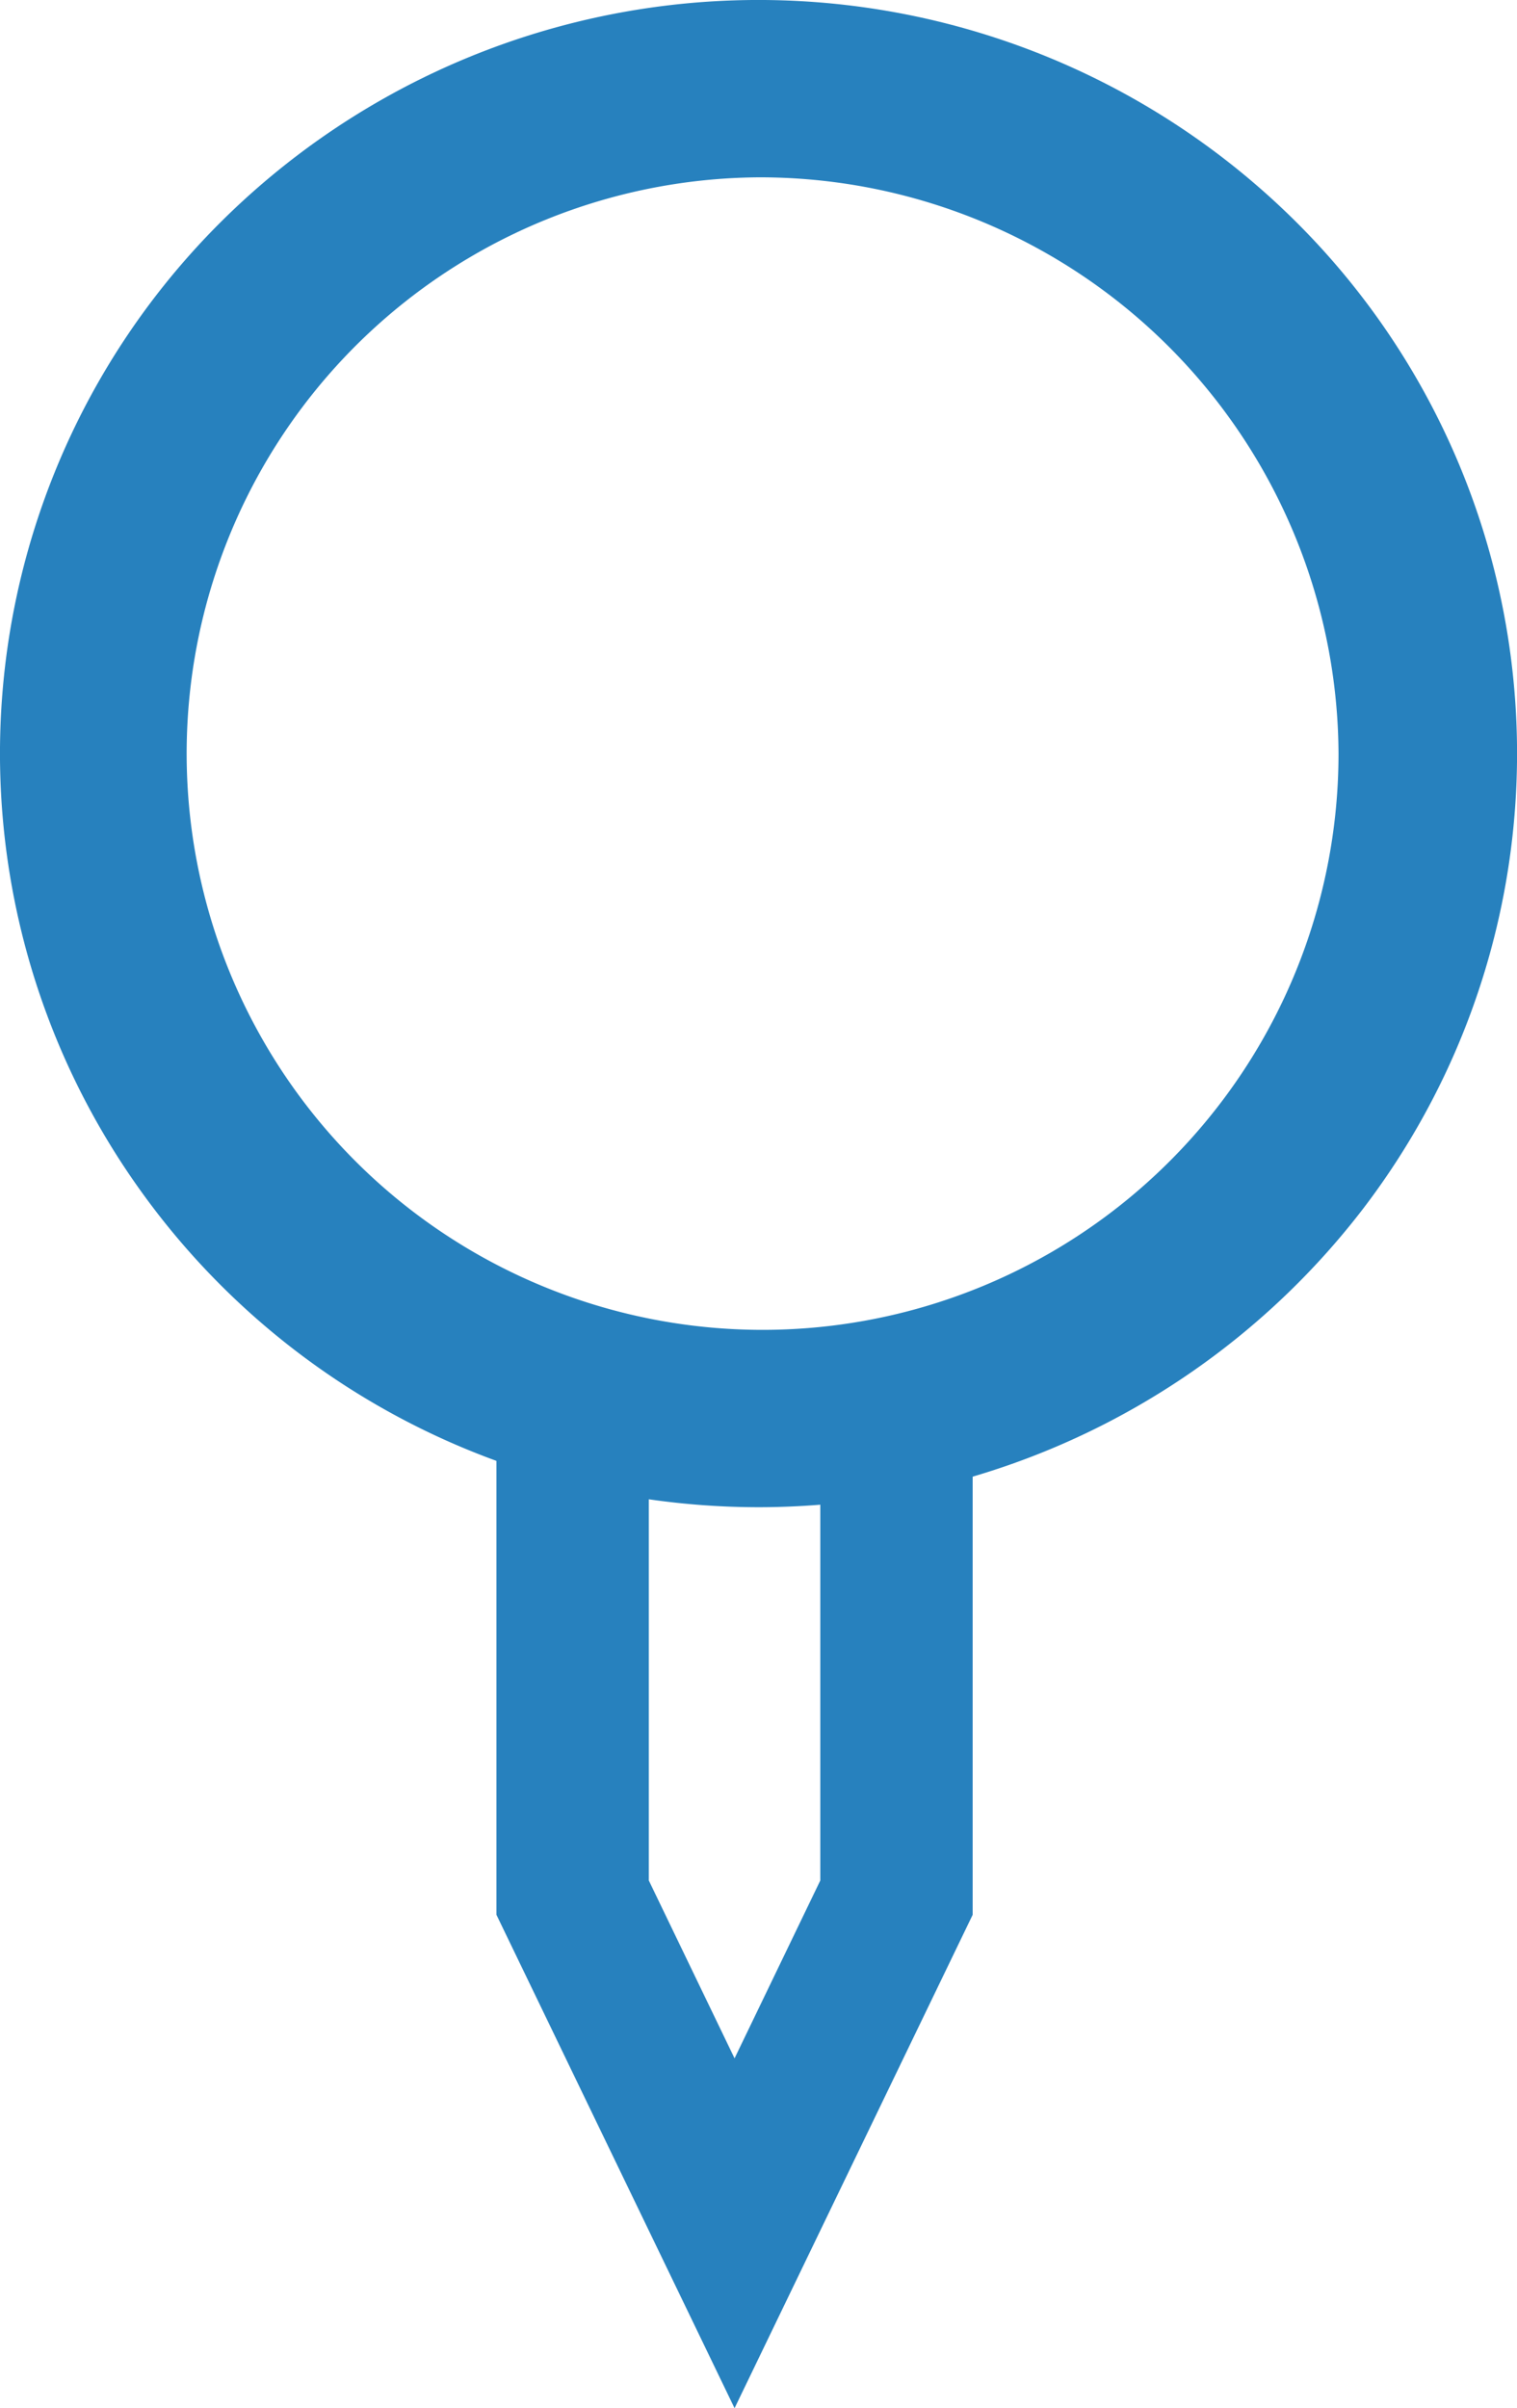 <svg id="location_icon_small" data-name="location icon small" xmlns="http://www.w3.org/2000/svg" width="23" height="36.49" viewBox="0 0 23 36.49">
  <path id="Subtraction_10" data-name="Subtraction 10" d="M11.137,36.49v0L7.527,29.014V22.136A11.463,11.463,0,0,1,2.116,18.02,11.359,11.359,0,0,1,3.368,3.344a11.559,11.559,0,0,1,16.264,0A11.359,11.359,0,0,1,20.663,18.32a11.586,11.586,0,0,1-5.916,4.055v6.639l-3.609,7.474Zm-1.3-13.772v5.776l1.3,2.695,1.3-2.695V22.8c-.312.025-.627.038-.937.038A11.712,11.712,0,0,1,9.836,22.718ZM11.5,2.687a8.732,8.732,0,1,0,8.794,8.732A8.773,8.773,0,0,0,11.5,2.687Z" transform="translate(0 0)" fill="#2781be"/>
</svg>
